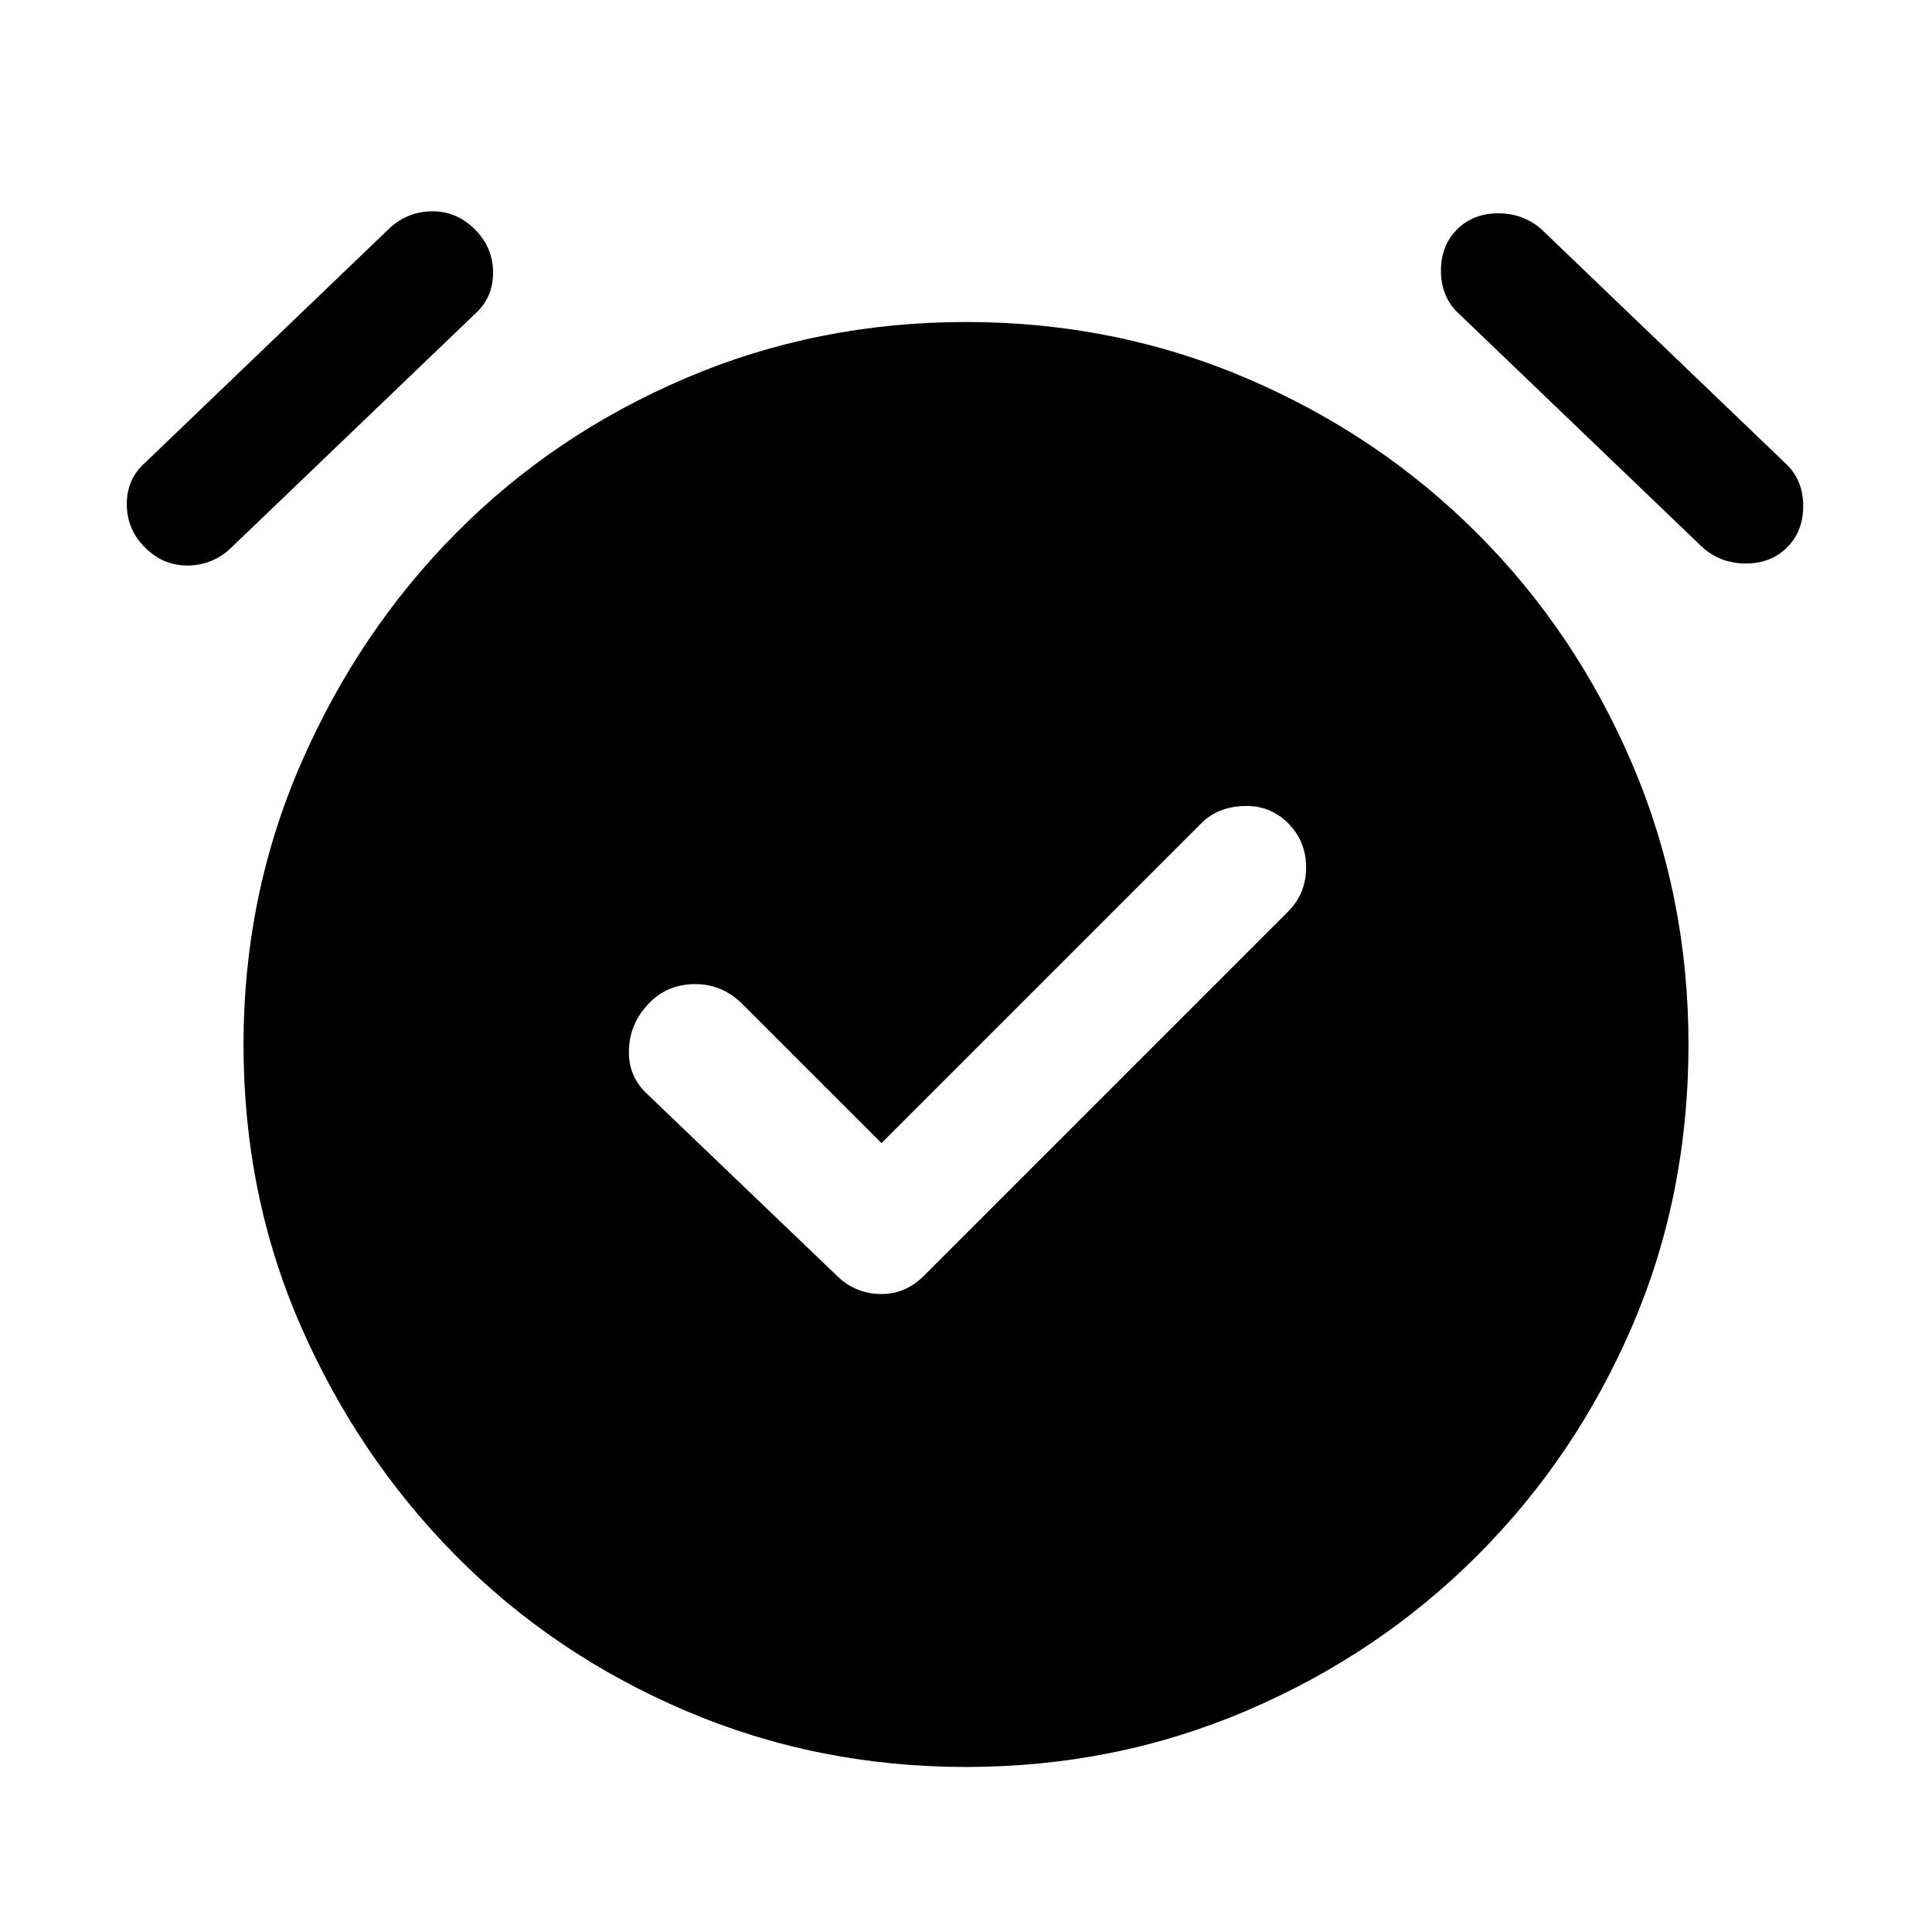 <svg xmlns="http://www.w3.org/2000/svg" height="48" width="48"><path d="M21.9 28.4 18.45 24.95Q17.95 24.45 17.275 24.45Q16.6 24.45 16.15 24.9Q15.65 25.4 15.625 26.075Q15.6 26.75 16.1 27.2L20.85 31.75Q21.3 32.15 21.9 32.15Q22.5 32.15 22.95 31.7L32 22.65Q32.45 22.2 32.45 21.55Q32.45 20.9 32 20.45Q31.55 20 30.9 20.025Q30.25 20.05 29.85 20.45ZM24 43.9Q20.3 43.9 17.025 42.5Q13.75 41.1 11.325 38.65Q8.9 36.2 7.475 32.95Q6.05 29.7 6.05 25.95Q6.05 22.25 7.475 18.975Q8.9 15.7 11.325 13.25Q13.75 10.8 17.025 9.4Q20.3 8 24 8Q27.7 8 30.975 9.4Q34.25 10.8 36.7 13.25Q39.15 15.7 40.55 18.975Q41.95 22.25 41.95 25.95Q41.95 29.7 40.55 32.95Q39.15 36.2 36.7 38.65Q34.25 41.1 30.975 42.5Q27.7 43.9 24 43.9ZM5.7 13.65Q5.25 14.05 4.65 14.05Q4.05 14.05 3.6 13.6Q3.15 13.15 3.15 12.525Q3.15 11.9 3.6 11.5L9.7 5.65Q10.15 5.25 10.75 5.25Q11.35 5.25 11.8 5.7Q12.25 6.15 12.25 6.775Q12.25 7.4 11.8 7.8ZM42.3 13.6 36.2 7.75Q35.8 7.35 35.8 6.725Q35.8 6.1 36.2 5.7Q36.6 5.3 37.225 5.3Q37.85 5.3 38.3 5.7L44.4 11.55Q44.8 11.95 44.8 12.575Q44.8 13.2 44.4 13.6Q44 14 43.375 14Q42.75 14 42.3 13.6Z"/></svg>